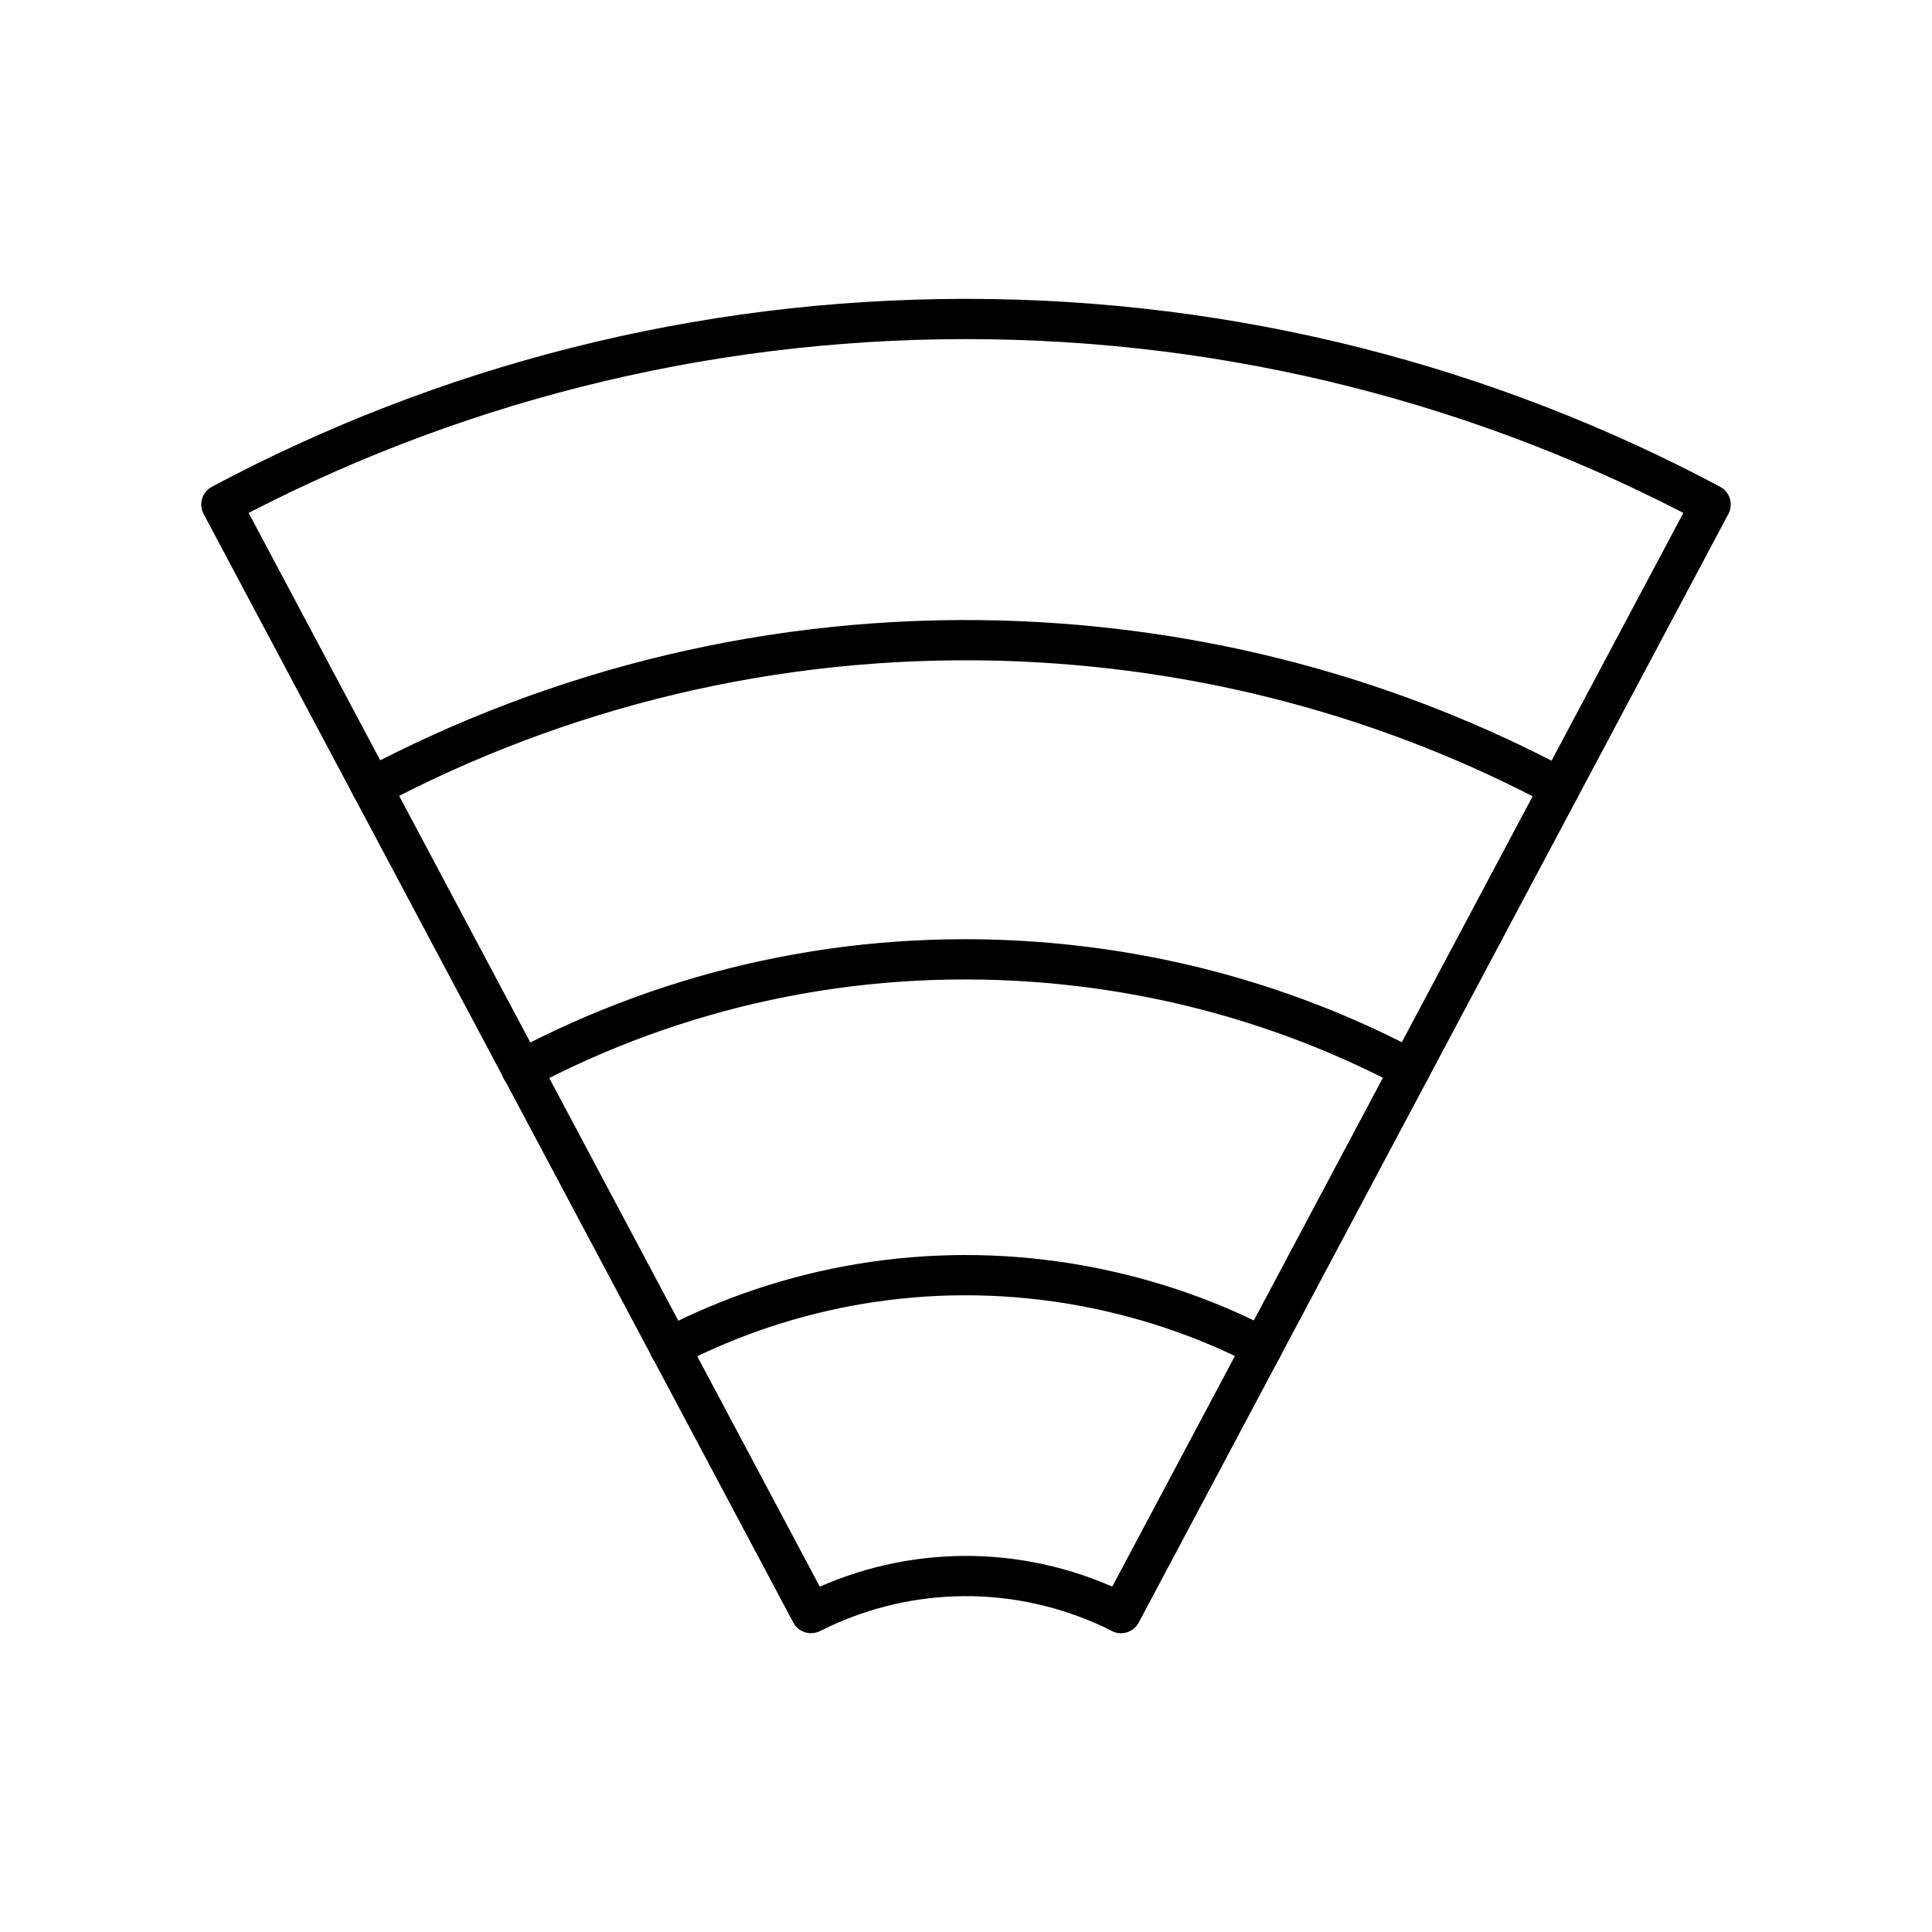 <?xml version="1.0" encoding="UTF-8"?><svg id="b" xmlns="http://www.w3.org/2000/svg" viewBox="0 0 48 48"><defs><style>.c{fill:none;stroke:#000;stroke-linecap:round;stroke-linejoin:round;}</style></defs><path class="c" d="M9.235,19.563c4.654-2.464,9.987-3.797,15.621-3.647,5.025.141,9.74,1.439,13.899,3.656"/><path class="c" d="M12.962,26.574c3.788-2.013,8.168-3.011,12.76-2.676,3.364.247,6.517,1.183,9.316,2.667"/><path class="c" d="M16.635,33.48c2.958-1.536,6.411-2.163,9.943-1.589,1.713.283,3.329.821,4.786,1.581"/><path class="c" d="M27.85,40.076c-.133-.071-.265-.133-.406-.194-2.437-1.069-5.095-.918-7.294.194L5.5,12.534c5.519-2.941,11.815-4.609,18.5-4.609s12.981,1.669,18.5,4.609l-14.65,27.543Z"/></svg>